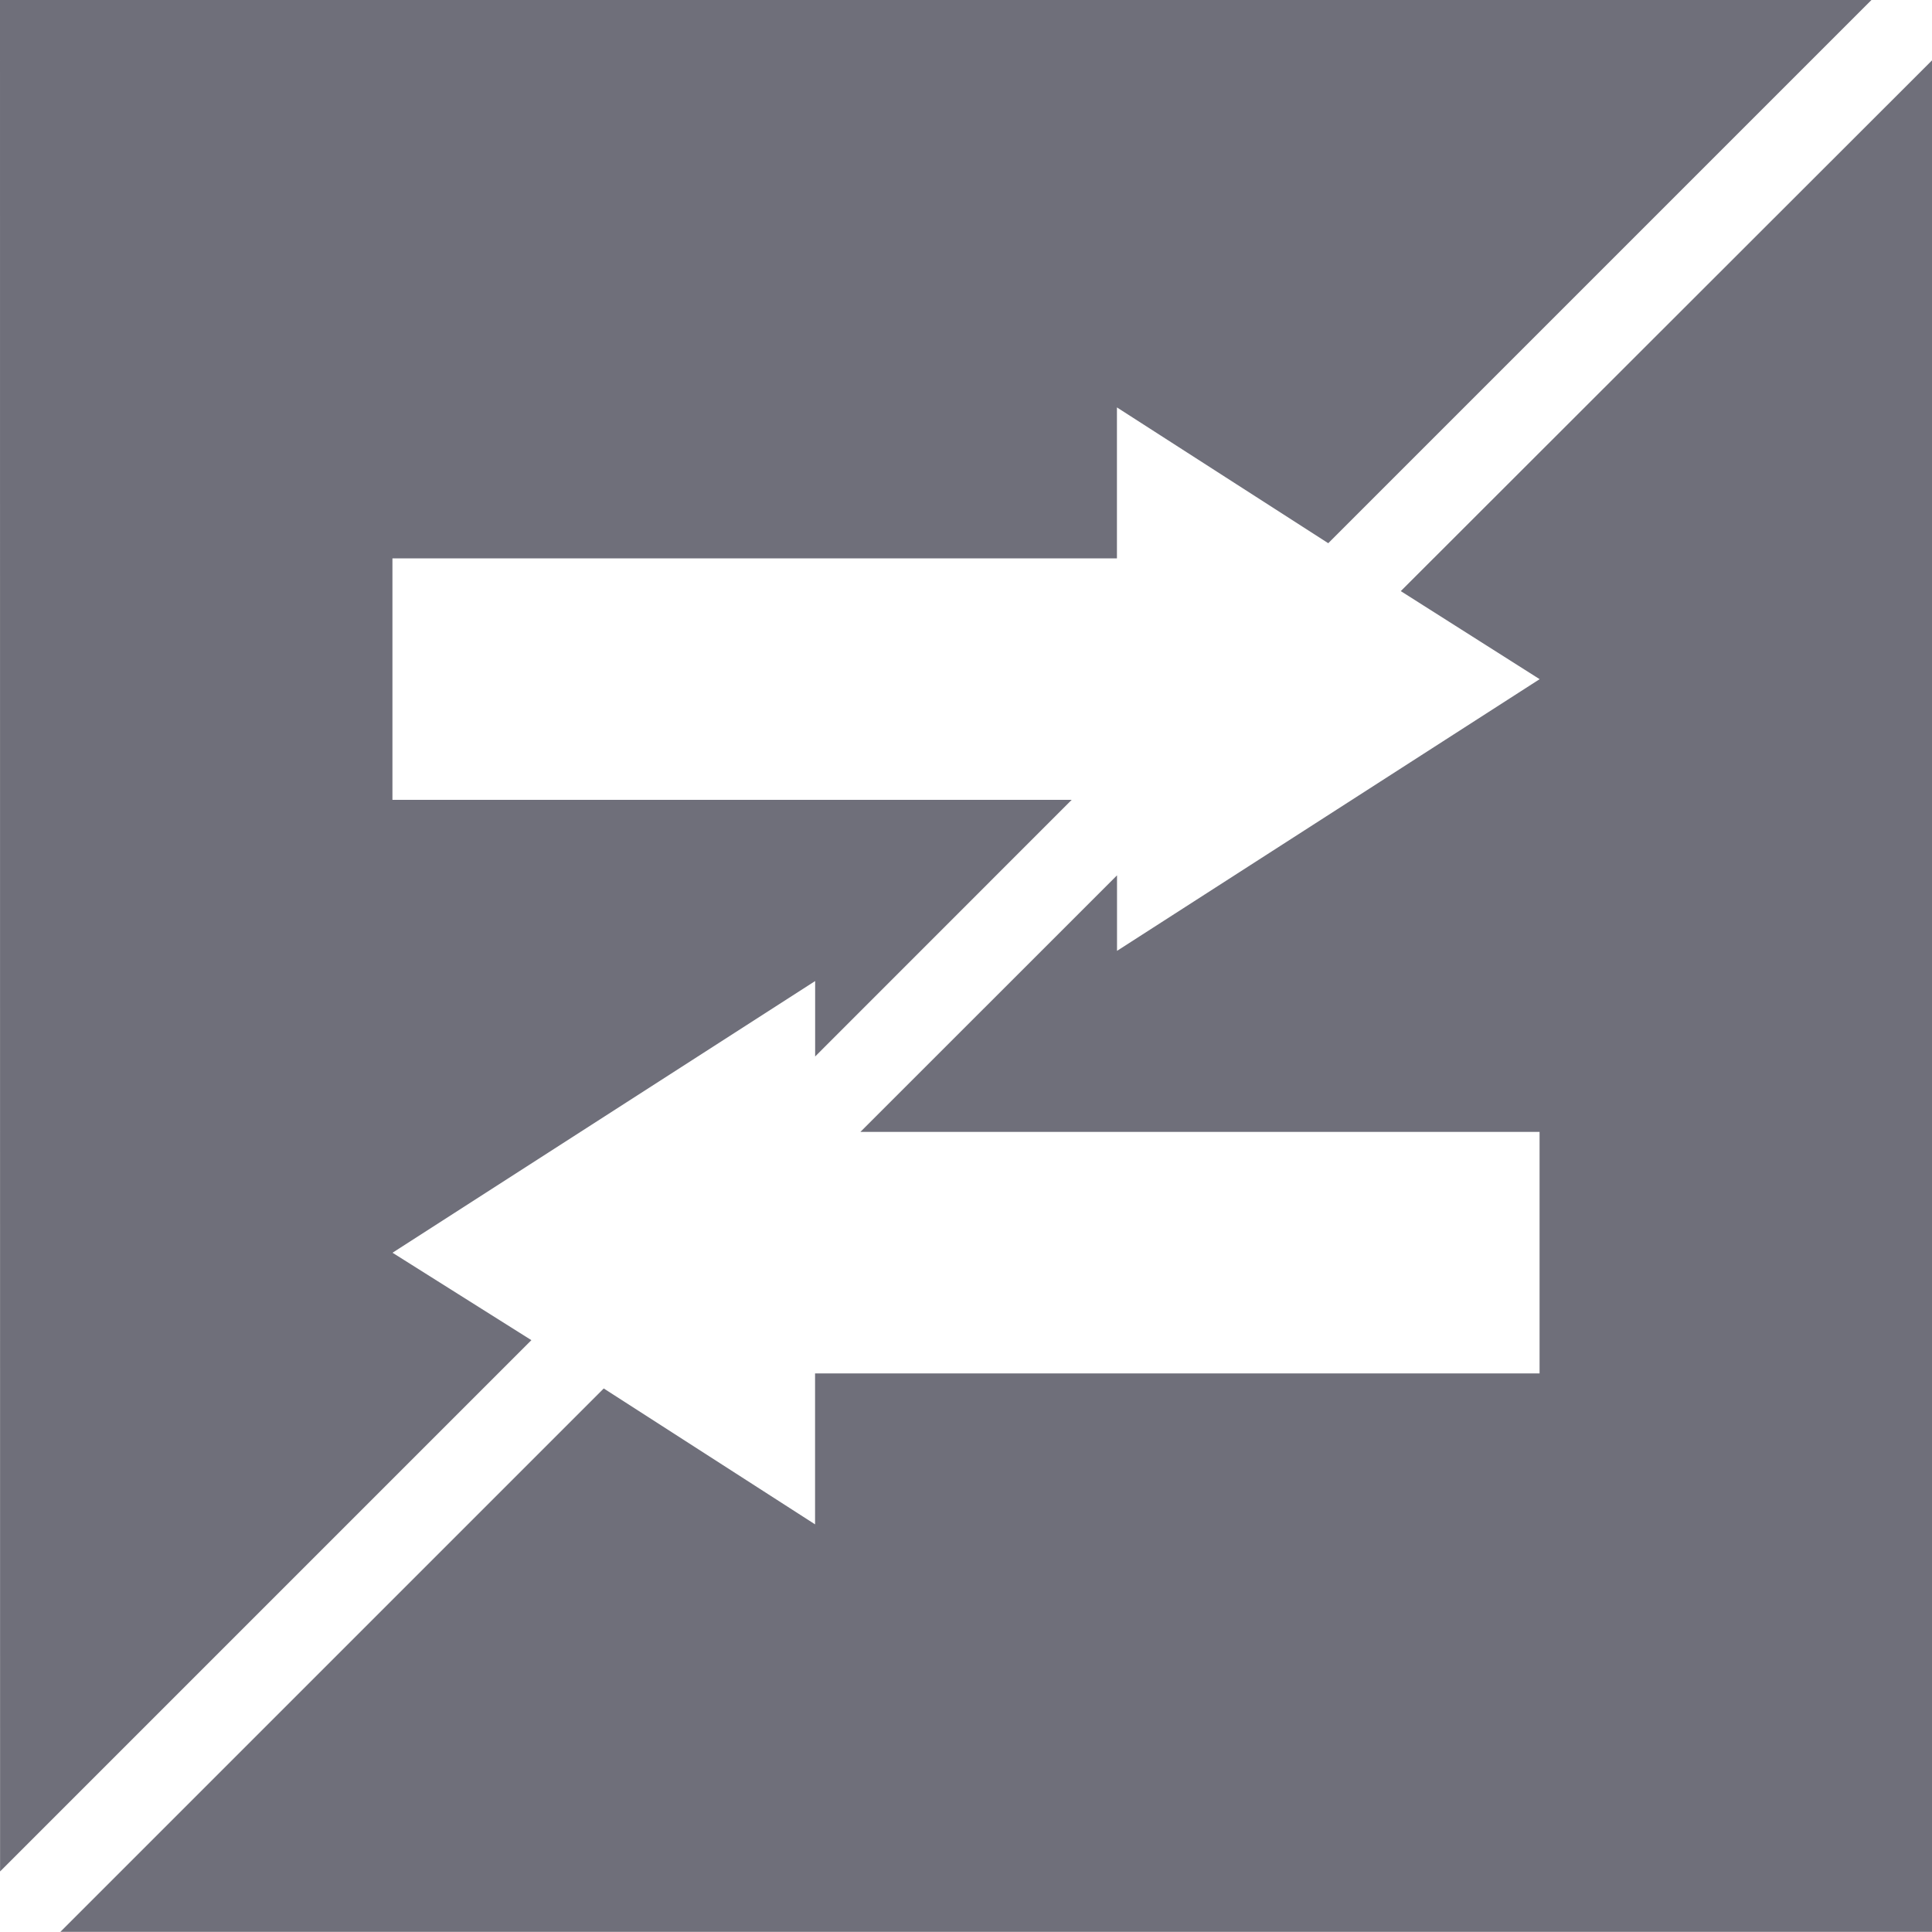 <svg xmlns="http://www.w3.org/2000/svg" xmlns:xlink="http://www.w3.org/1999/xlink" width="24" height="24" viewBox="0 0 24 24">
  <defs>
    <clipPath id="clip-ico_delta">
      <rect width="24" height="24"/>
    </clipPath>
  </defs>
  <g id="ico_delta" clip-path="url(#clip-ico_delta)">
    <path id="합치기_7" data-name="합치기 7" d="M25.75-2942l6.75-6.75,2.625,1.688v-1.875h9v-3H35.688l3.188-3.187v.938l5.25-3.375-1.725-1.094,6.6-6.594V-2942ZM25-2966H48.25l-6.75,6.75-2.625-1.687v1.875h-9v3h8.438l-3.187,3.188v-.937l-5.25,3.375,1.725,1.086-6.6,6.6Z" transform="translate(-25 2965.998)" fill="#6f6f7a"/>
  </g>
</svg>
